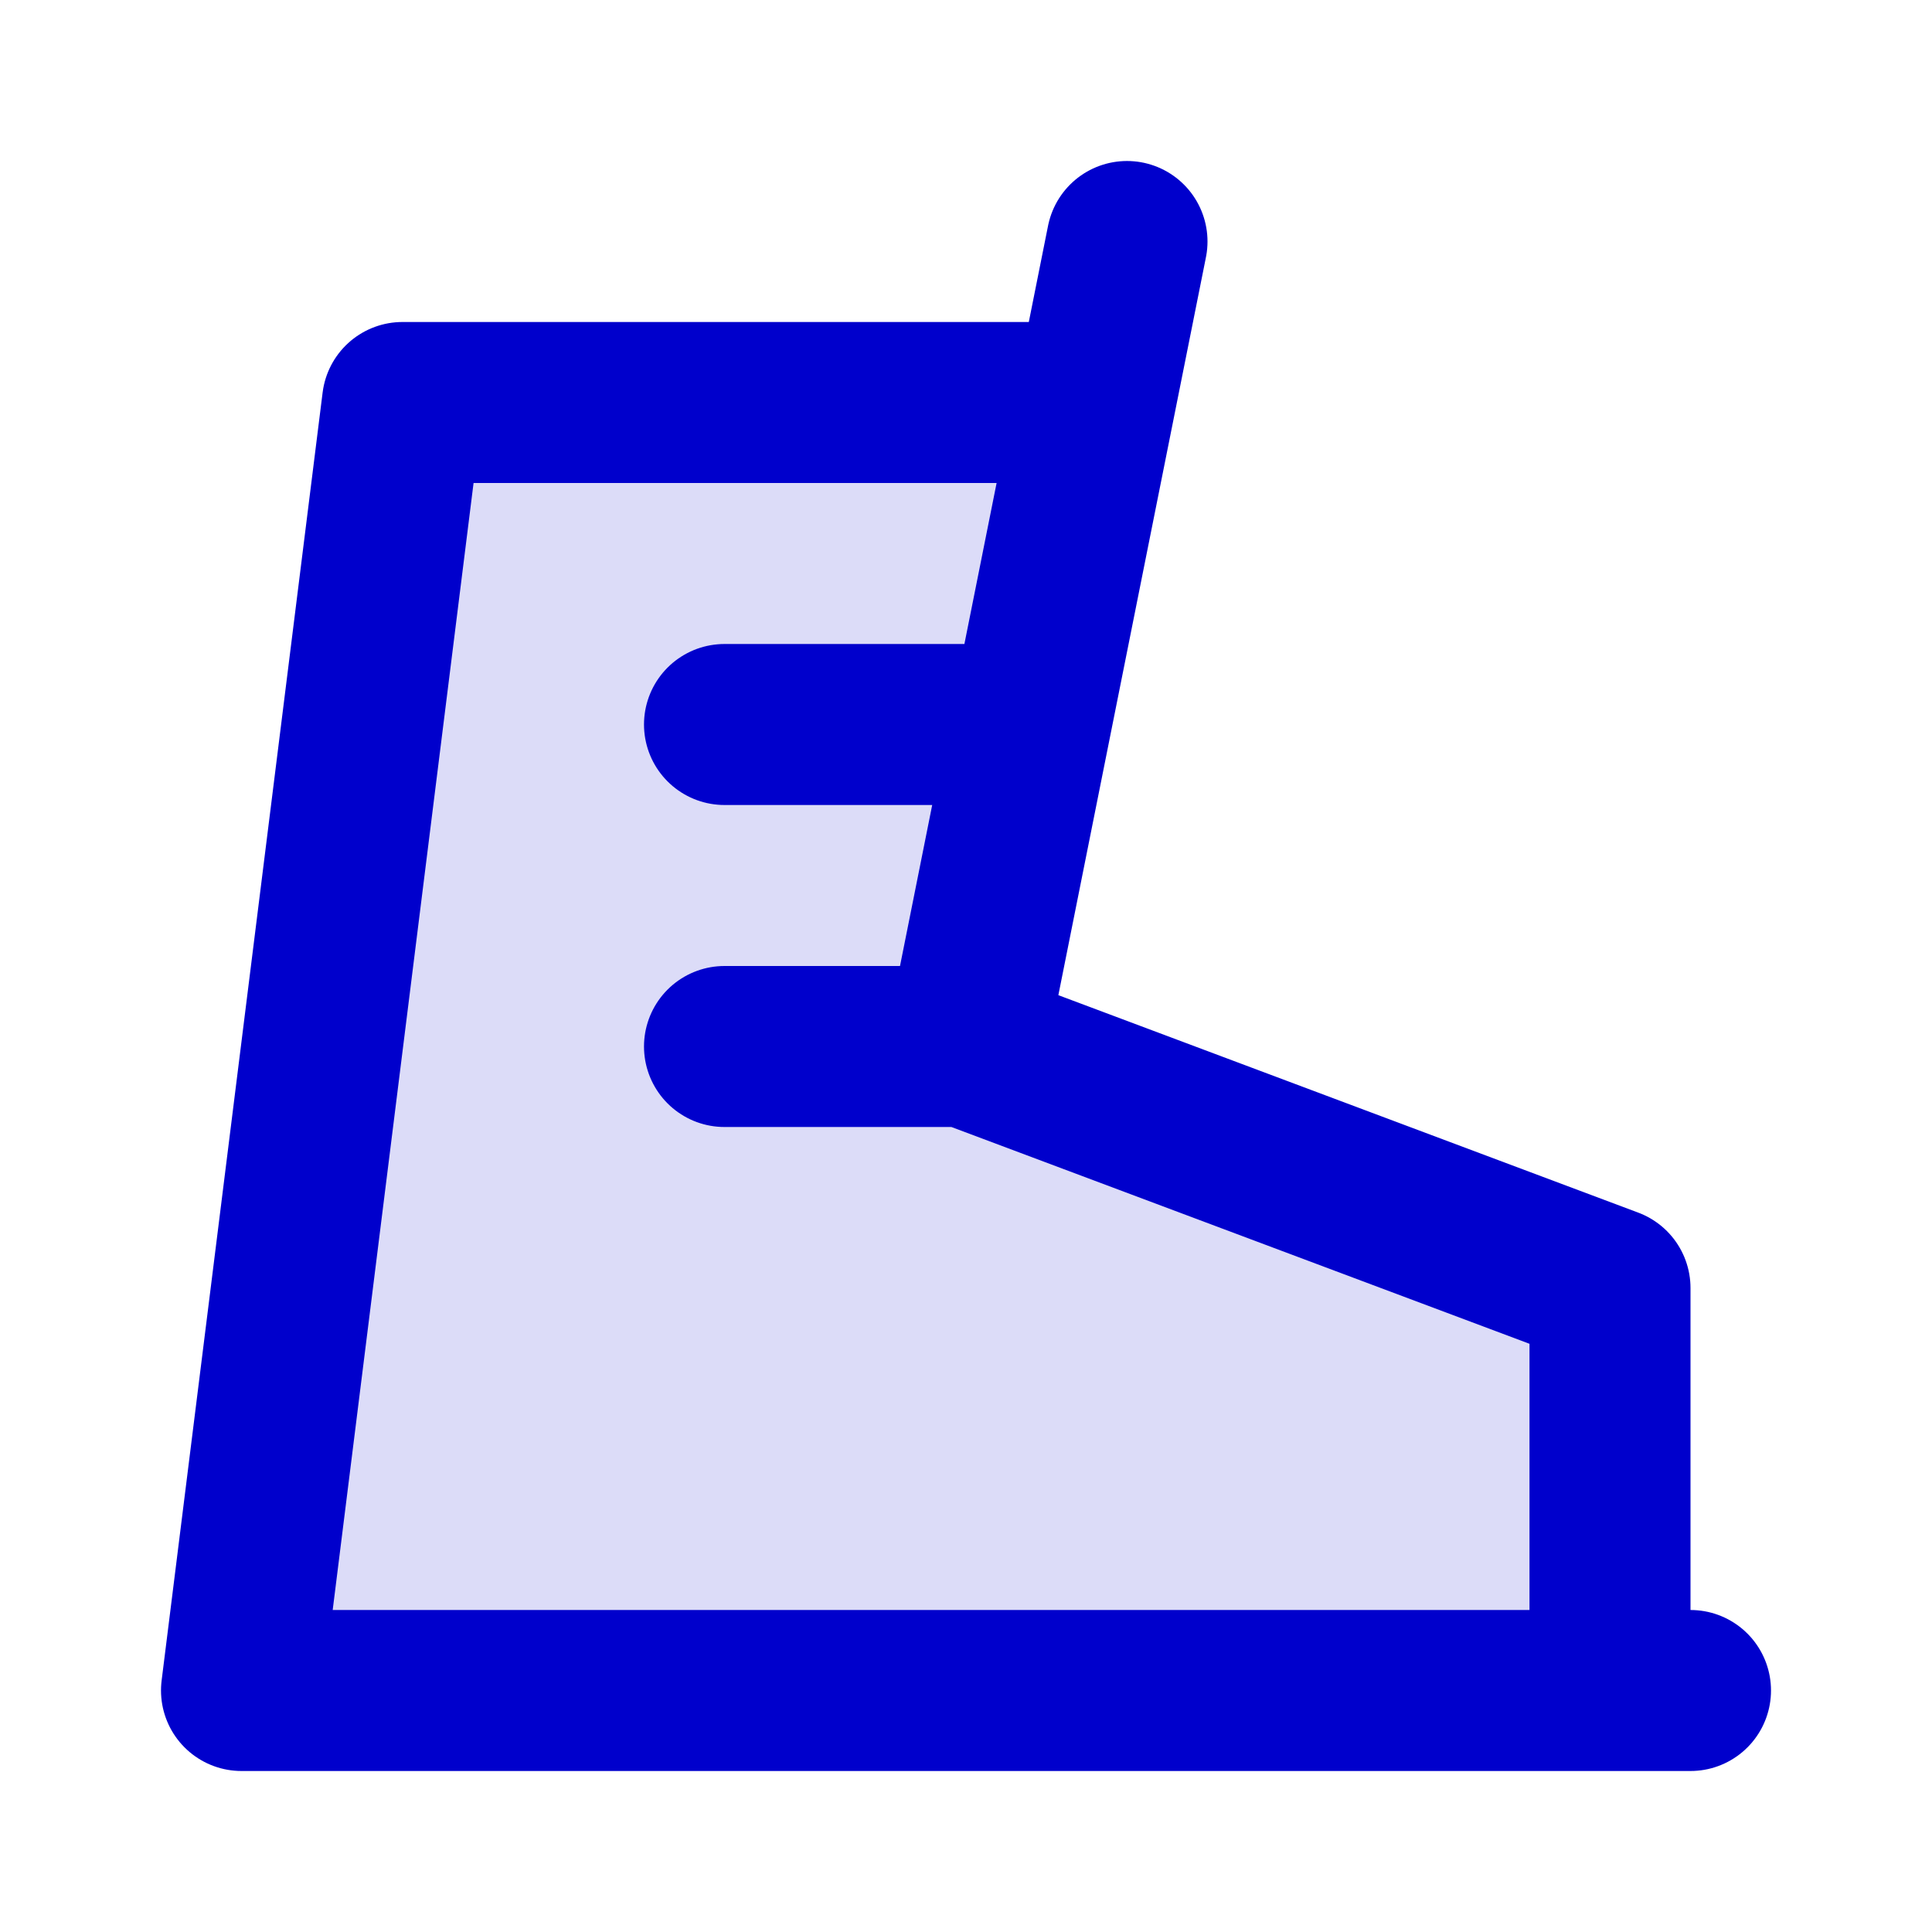 <svg width="24" height="24" viewBox="0 0 24 24" fill="none" xmlns="http://www.w3.org/2000/svg">
<path opacity="0.14" d="M5 5L3 21H20V16L12 13L13.605 5L5 5Z" fill="#0000CC"/>
<path d="M21 21H20M20 21V16L12 13M20 21H3L5 5H13.6M12 13H9M12 13L13.6 5M14 3L13.6 5M9 9H12.8" stroke="#0000CC" stroke-width="2" stroke-linecap="round" stroke-linejoin="round"/>
</svg>
